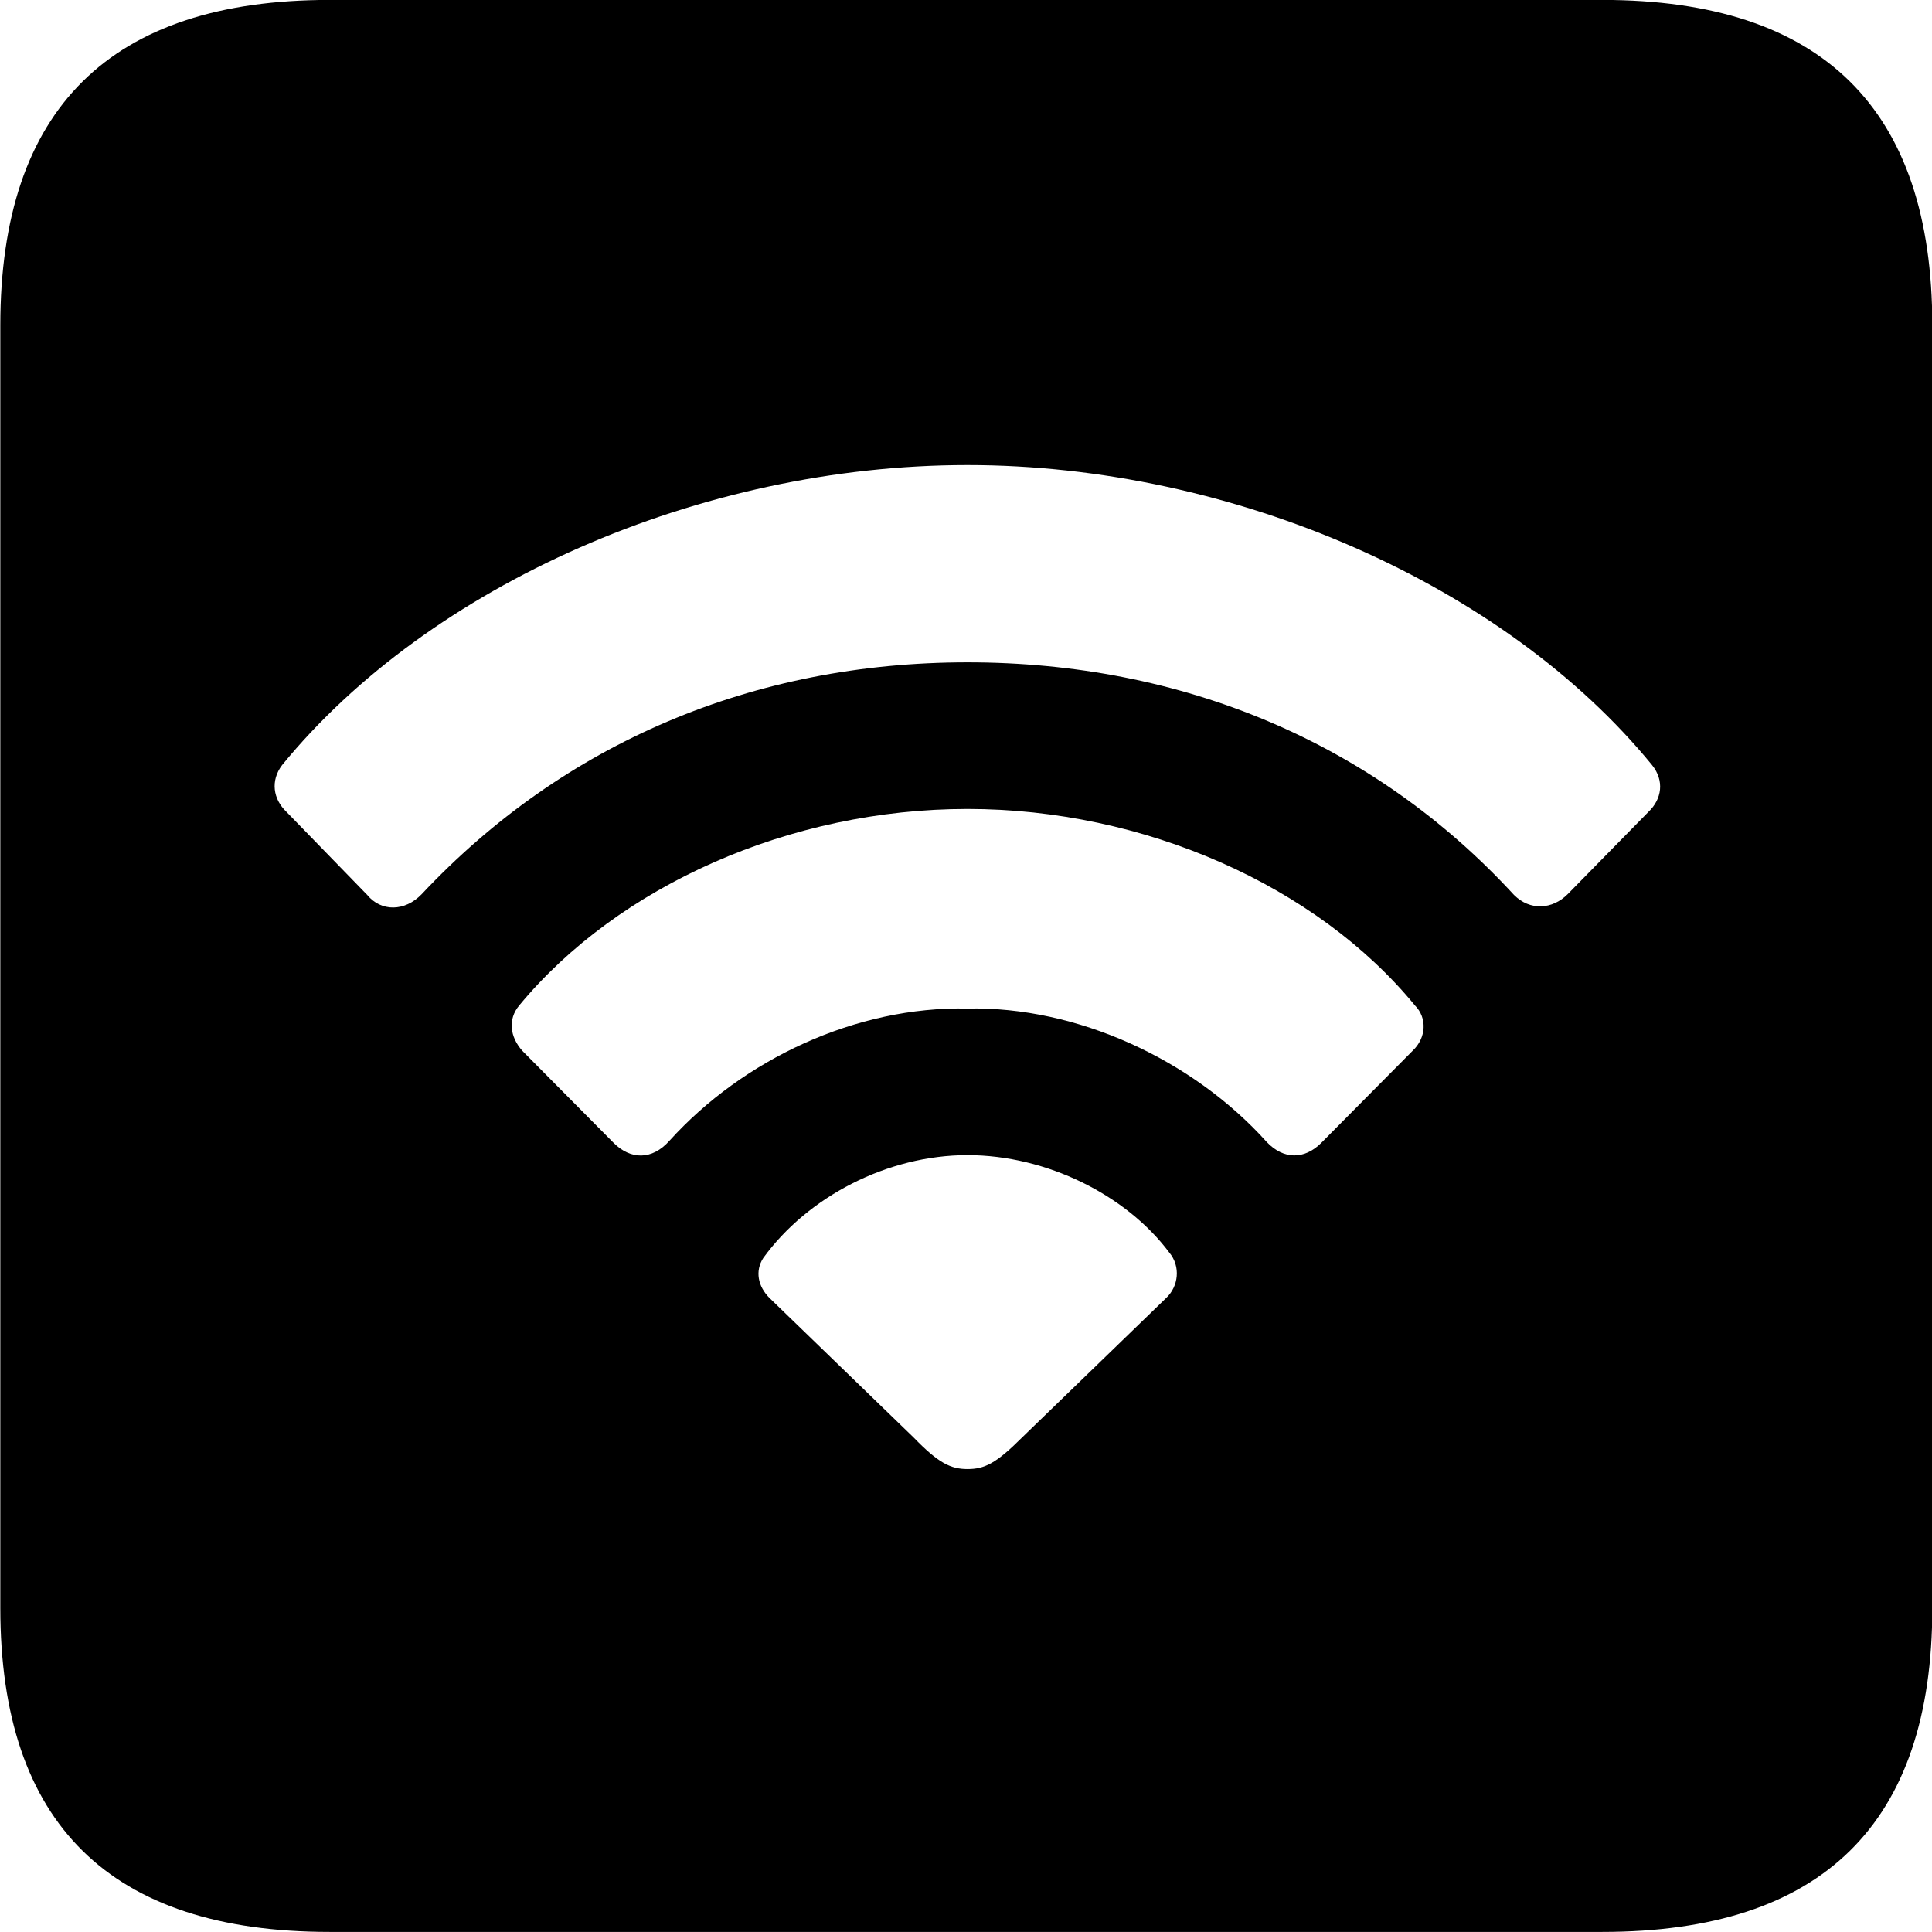 
<svg
    viewBox="0 0 25.17 25.17"
    xmlns="http://www.w3.org/2000/svg"
>
    <path
        fill="inherit"
        d="M4.294 25.169H20.874C23.744 25.169 25.174 23.759 25.174 20.949V4.239C25.174 1.419 23.744 -0.001 20.874 -0.001H4.294C1.434 -0.001 0.004 1.419 0.004 4.239V20.949C0.004 23.759 1.434 25.169 4.294 25.169ZM4.784 11.659L3.734 10.579C3.554 10.409 3.524 10.169 3.674 9.969C5.594 7.619 9.124 6.059 12.604 6.059C16.074 6.059 19.604 7.619 21.524 9.969C21.684 10.169 21.654 10.409 21.474 10.579L20.424 11.649C20.224 11.849 19.934 11.869 19.724 11.659C17.894 9.669 15.394 8.629 12.604 8.629C9.814 8.629 7.344 9.679 5.494 11.649C5.274 11.879 4.964 11.879 4.784 11.659ZM7.994 14.889L6.804 13.689C6.644 13.509 6.614 13.279 6.764 13.099C8.054 11.539 10.294 10.539 12.604 10.539C14.904 10.539 17.154 11.539 18.434 13.099C18.594 13.259 18.584 13.519 18.404 13.689L17.214 14.889C16.994 15.109 16.724 15.109 16.504 14.879C15.534 13.799 14.024 13.109 12.604 13.139C11.154 13.109 9.684 13.799 8.724 14.859C8.494 15.119 8.214 15.109 7.994 14.889ZM12.604 19.139C12.384 19.139 12.224 19.059 11.904 18.729L10.024 16.909C9.874 16.759 9.834 16.559 9.944 16.389C10.524 15.589 11.564 15.049 12.604 15.049C13.634 15.049 14.674 15.569 15.234 16.319C15.384 16.499 15.354 16.759 15.194 16.909L13.314 18.729C12.974 19.069 12.824 19.139 12.604 19.139Z"
        fillRule="evenodd"
        clipRule="evenodd"
    />
</svg>
        